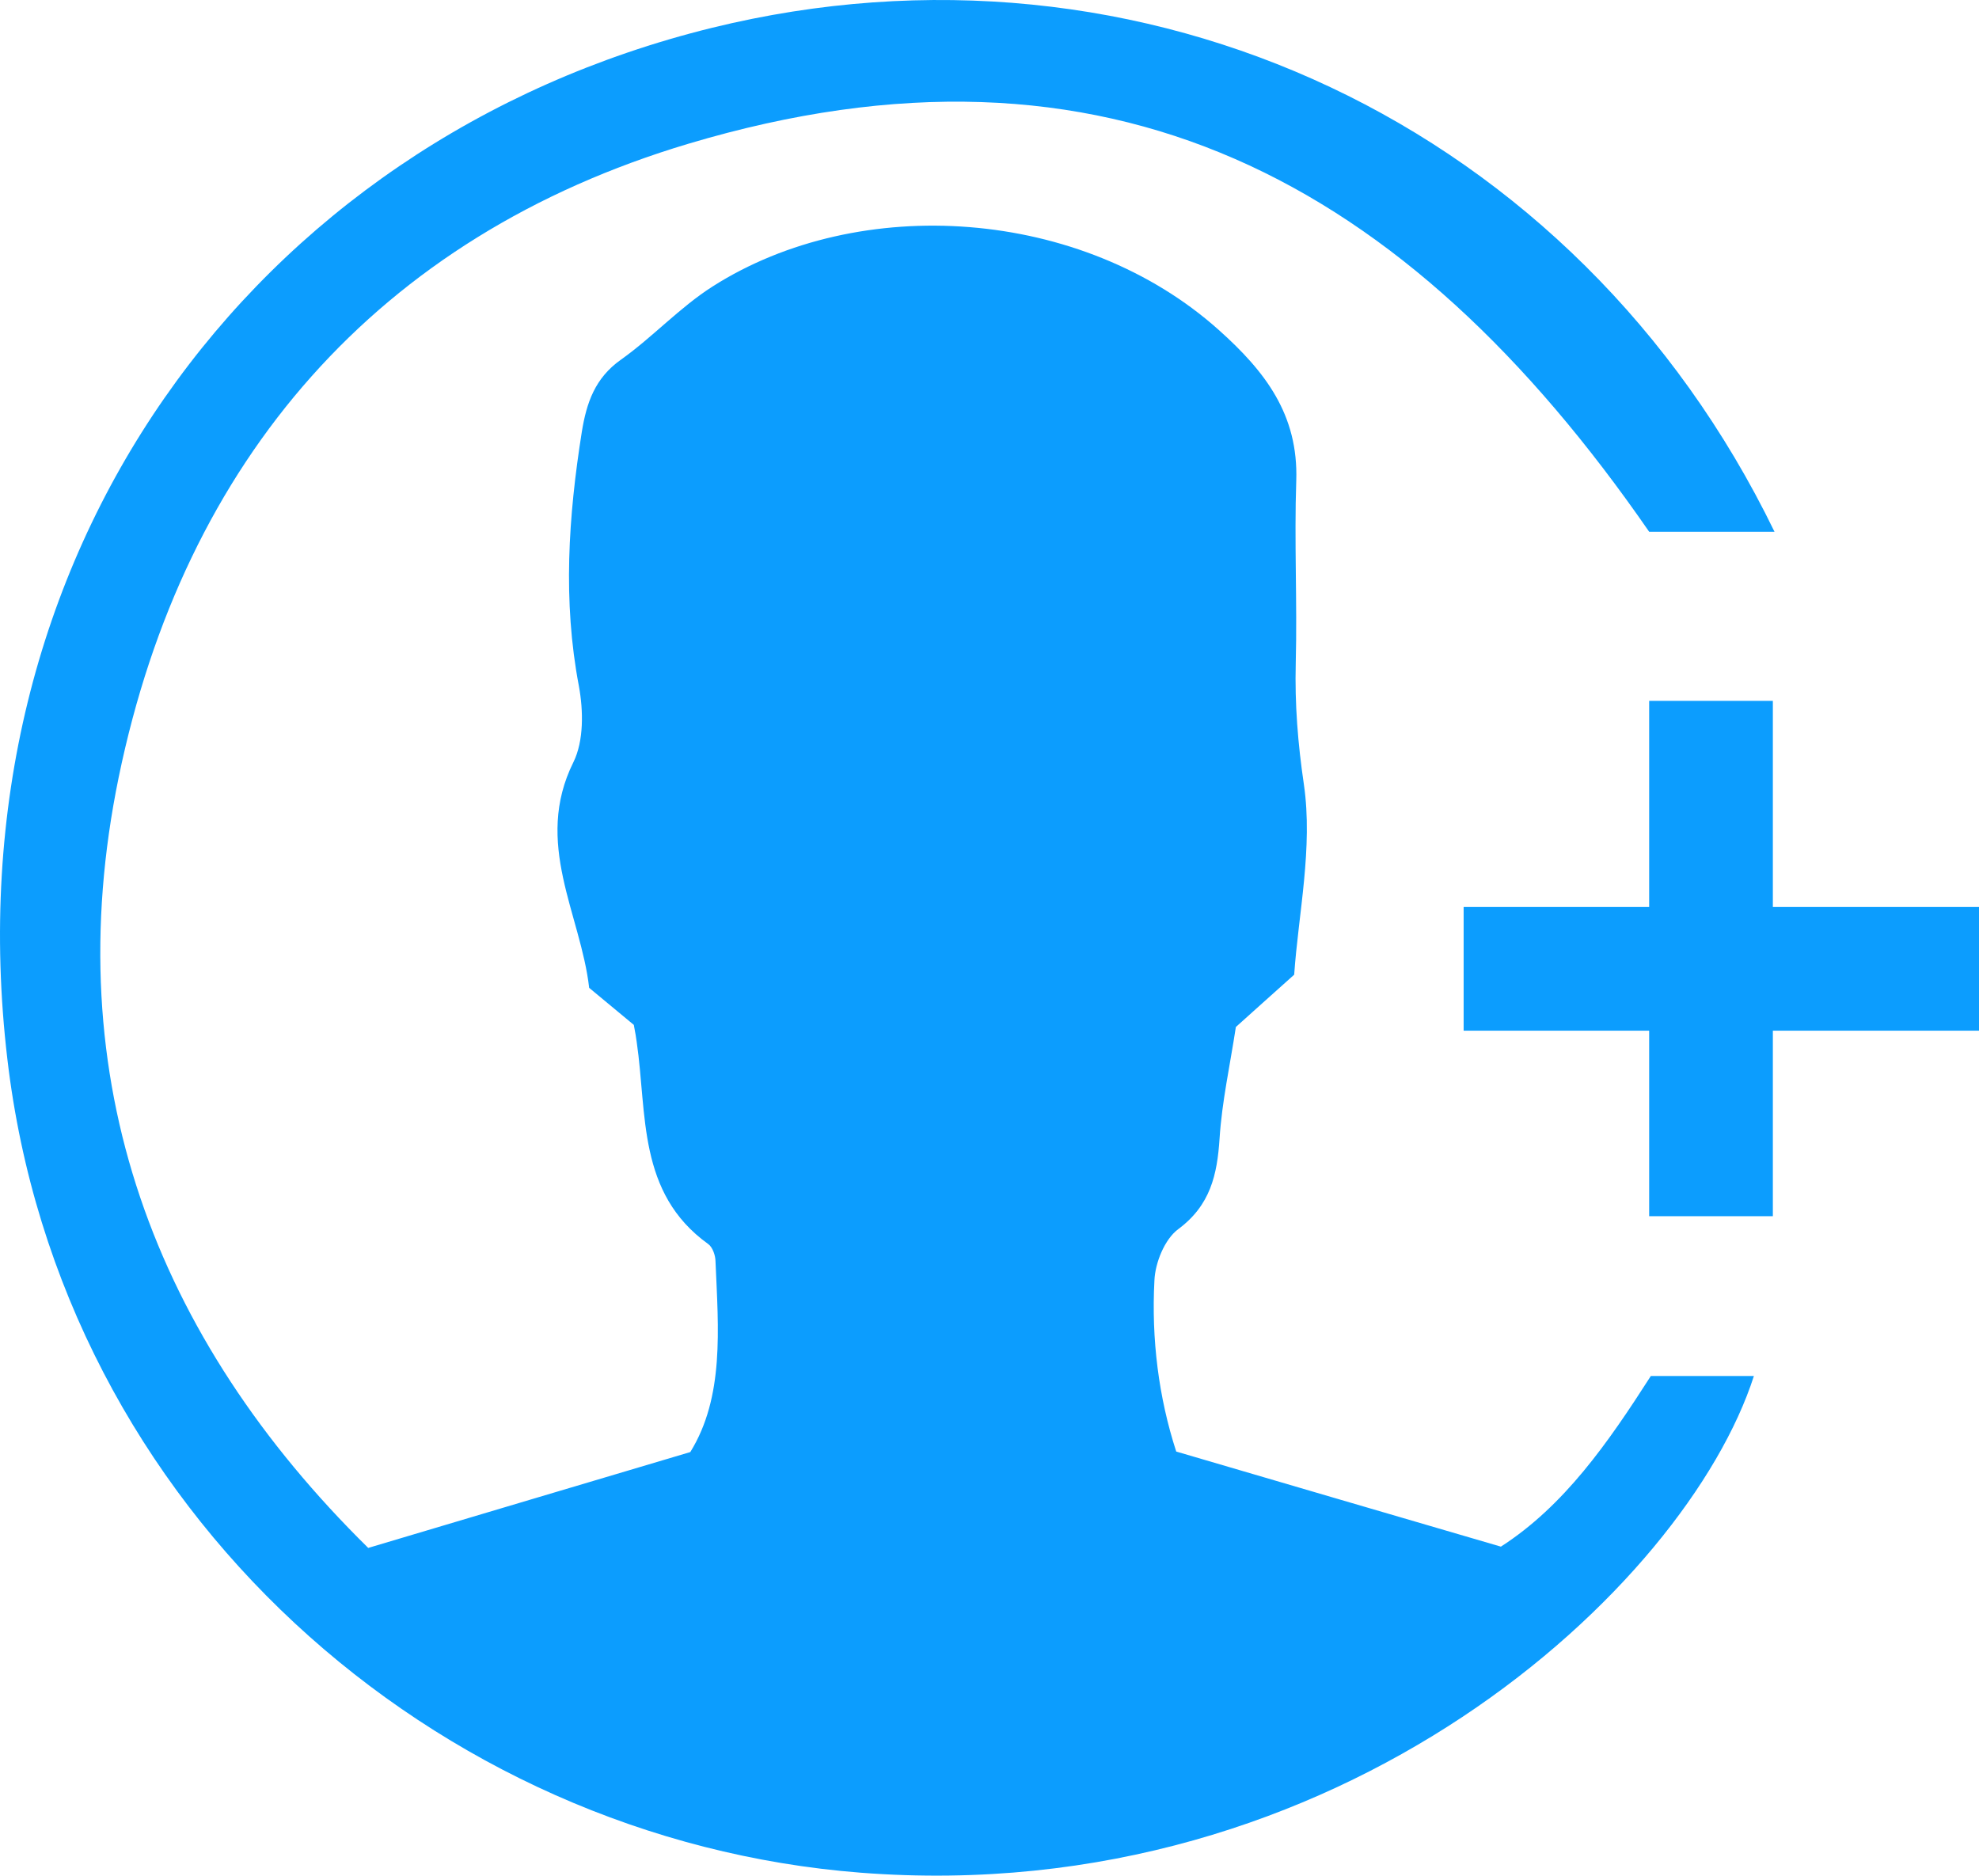 <svg width="96" height="91" viewBox="0 0 96 91" fill="none" xmlns="http://www.w3.org/2000/svg">
<g clip-path="url(#clip0_17_1678)">
<path d="M17.813 75.107C23.228 73.488 28.185 72.023 33.486 70.442C35.142 67.766 34.849 64.465 34.709 61.202C34.709 60.909 34.569 60.501 34.352 60.348C30.912 57.876 31.396 54.039 30.886 50.547C30.861 50.343 30.823 50.127 30.746 49.719C30.147 49.222 29.421 48.623 28.58 47.922C28.172 44.353 25.866 40.899 27.816 36.974C28.325 35.941 28.3 34.475 28.083 33.29C27.293 29.148 27.573 25.057 28.223 20.953C28.453 19.538 28.86 18.34 30.122 17.448C31.664 16.352 32.976 14.912 34.556 13.905C41.704 9.342 52.484 10.069 59.123 16.008C61.391 18.034 62.983 20.125 62.881 23.311C62.78 26.255 62.932 29.212 62.856 32.169C62.805 34.157 62.958 36.069 63.251 38.057C63.697 41.116 62.983 44.34 62.78 47.284C61.633 48.317 60.766 49.081 59.951 49.821C59.67 51.669 59.275 53.44 59.161 55.224C59.046 56.996 58.715 58.474 57.148 59.634C56.498 60.119 56.039 61.253 56.001 62.107C55.848 64.962 56.205 67.791 57.058 70.417C62.308 71.959 67.354 73.437 72.807 75.03C75.878 73.055 78 70 80.08 66.753H85.08C81.805 76.936 65.073 92.657 41.742 90.847C21.139 89.241 2.93 73.31 0.357 51.376C-2.51 27.02 12.181 6.857 34.531 1.351C55.427 -3.785 76.473 6.016 86.08 25.796C84.08 25.796 81.5 25.796 80 25.796C68.201 8.718 53.72 0.905 33.397 6.972C18.323 11.471 8.932 22.317 5.759 37.7C2.739 52.382 7.518 64.911 17.864 75.094L17.813 75.107Z" fill="#0C9DFE"/>
<path d="M86 59V34H80V59H86Z" fill="#0C9DFE"/>
<path d="M96 44H71V50H96V44Z" fill="#0C9DFE"/>
</g>
<defs>
<clipPath id="clip0_17_1678">
<rect width="96" height="91" fill="white"/>
</clipPath>
</defs>
</svg>
